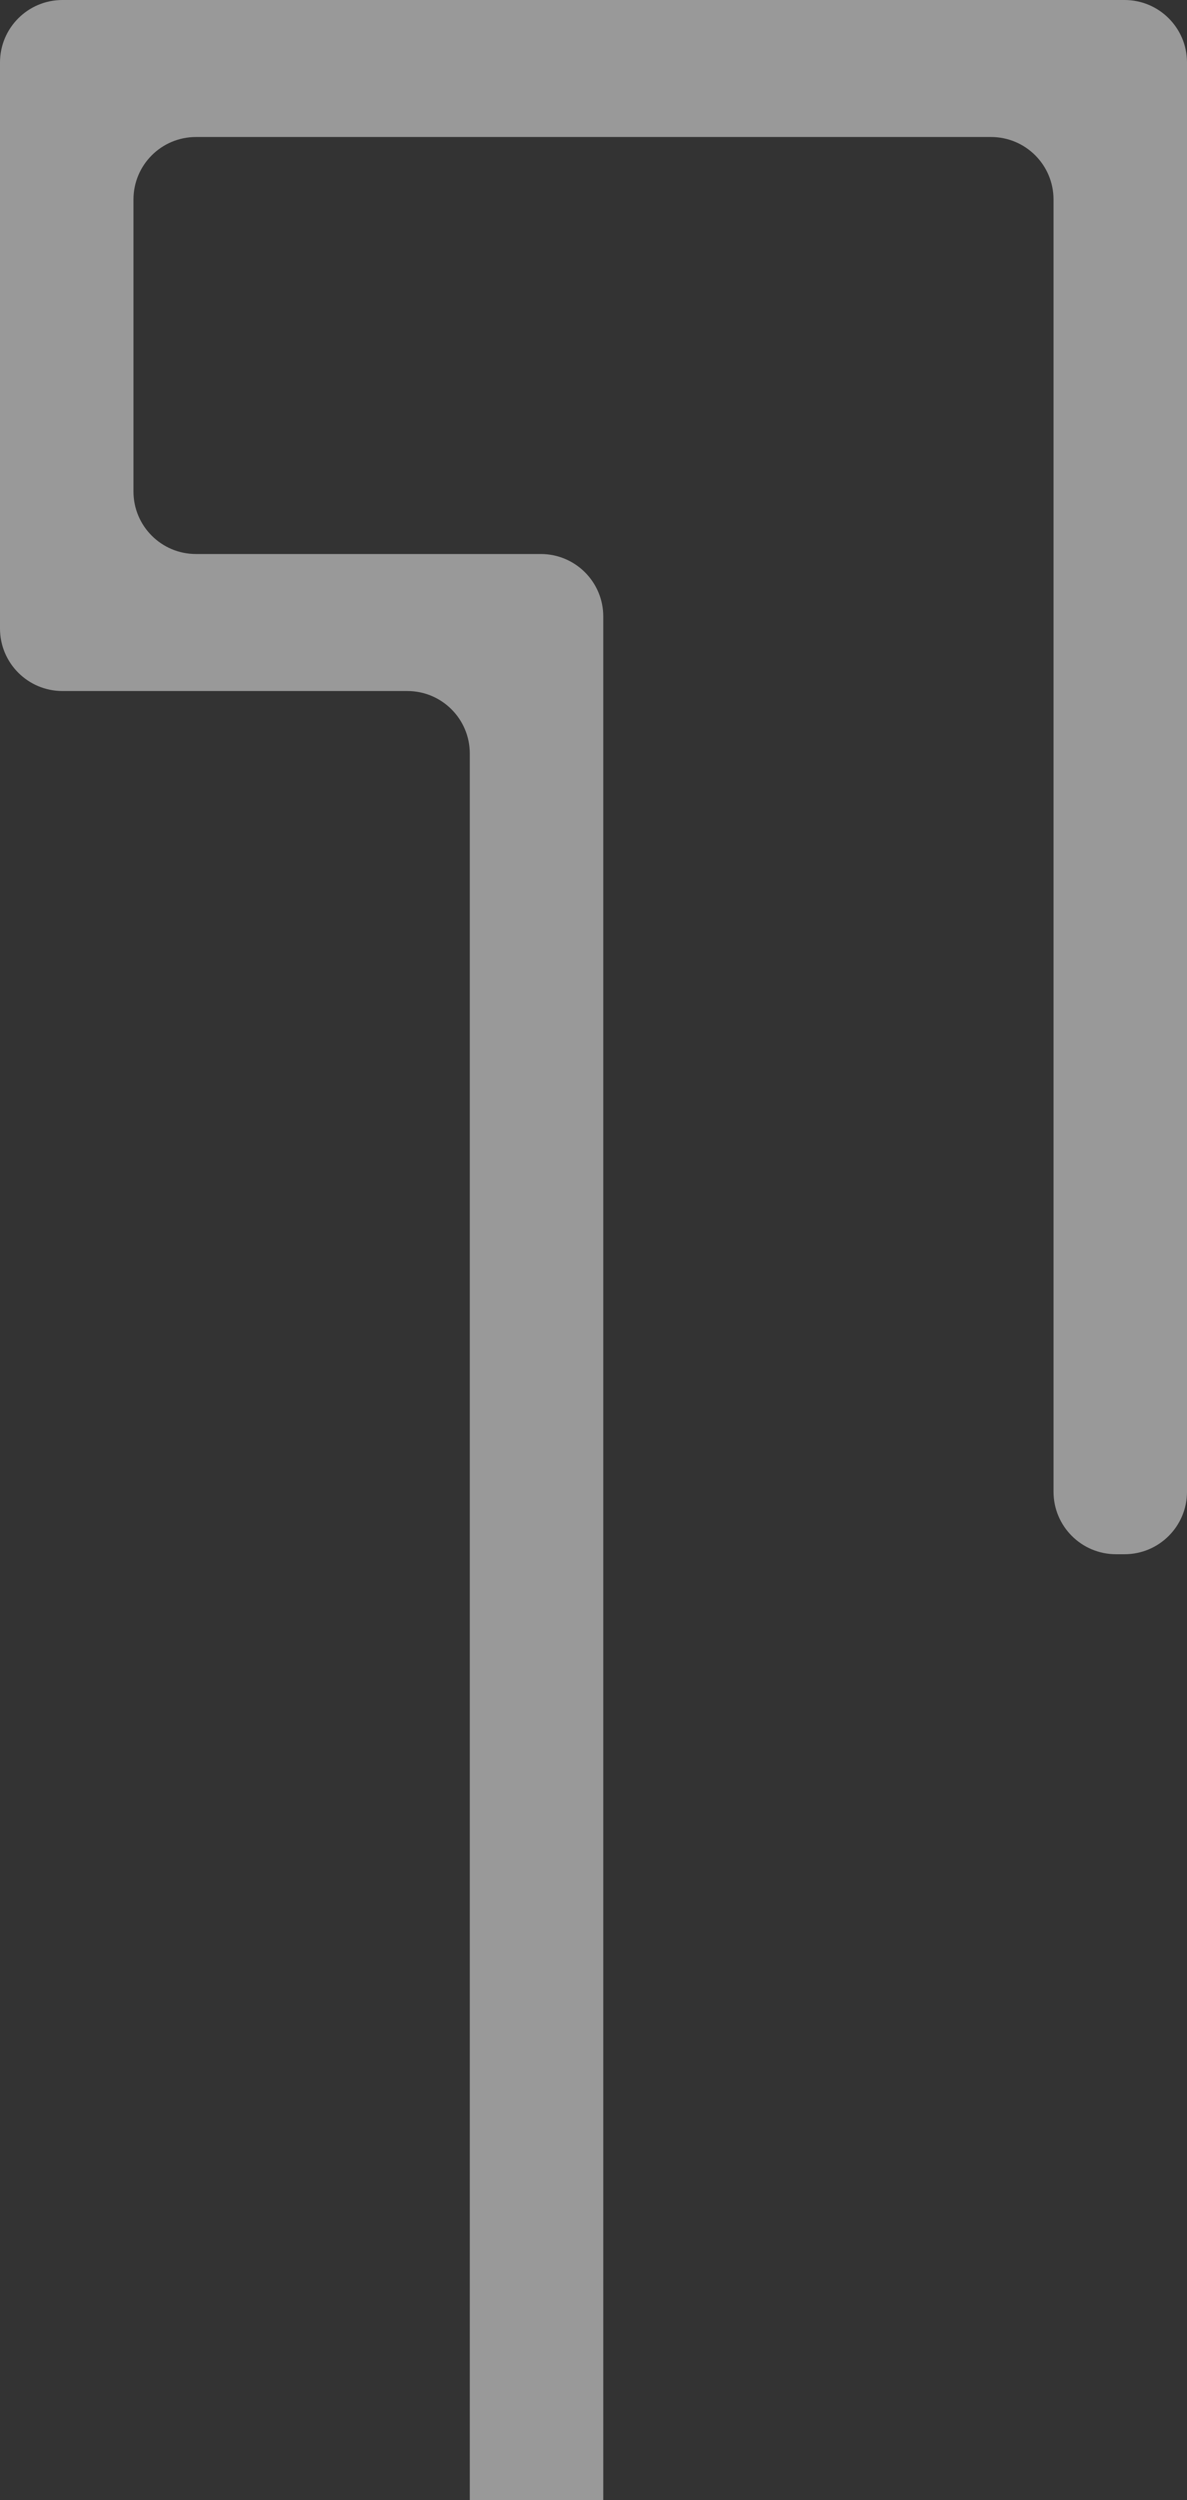 <svg width="38" height="80" viewBox="0 0 38 80" fill="none" xmlns="http://www.w3.org/2000/svg">
<rect x="0" y="0" width="38" height="80" fill="#333333" stroke="none"/>
<path d="M0 20.112V2C0 0.895 0.895 0 2 0H36C37.105 0 38 0.895 38 2V47.734C38 48.839 37.105 49.734 36 49.734H35.727C34.623 49.734 33.727 48.839 33.727 47.734V6.384C33.727 5.28 32.832 4.384 31.727 4.384H6.273C5.168 4.384 4.273 5.28 4.273 6.384V15.728C4.273 16.832 5.168 17.728 6.273 17.728H17.313C18.418 17.728 19.313 18.623 19.313 19.728V118.616C19.313 119.72 20.209 120.616 21.313 120.616H31.727C32.832 120.616 33.727 119.72 33.727 118.616V87.175C33.727 86.07 34.623 85.175 35.727 85.175H36C37.105 85.175 38 86.07 38 87.175V123C38 124.105 37.105 125 36 125H17.041C15.936 125 15.04 124.105 15.04 123V24.112C15.04 23.008 14.145 22.112 13.04 22.112H2C0.895 22.112 0 21.217 0 20.112Z" fill="white" fill-opacity="0.5"/>
</svg>
